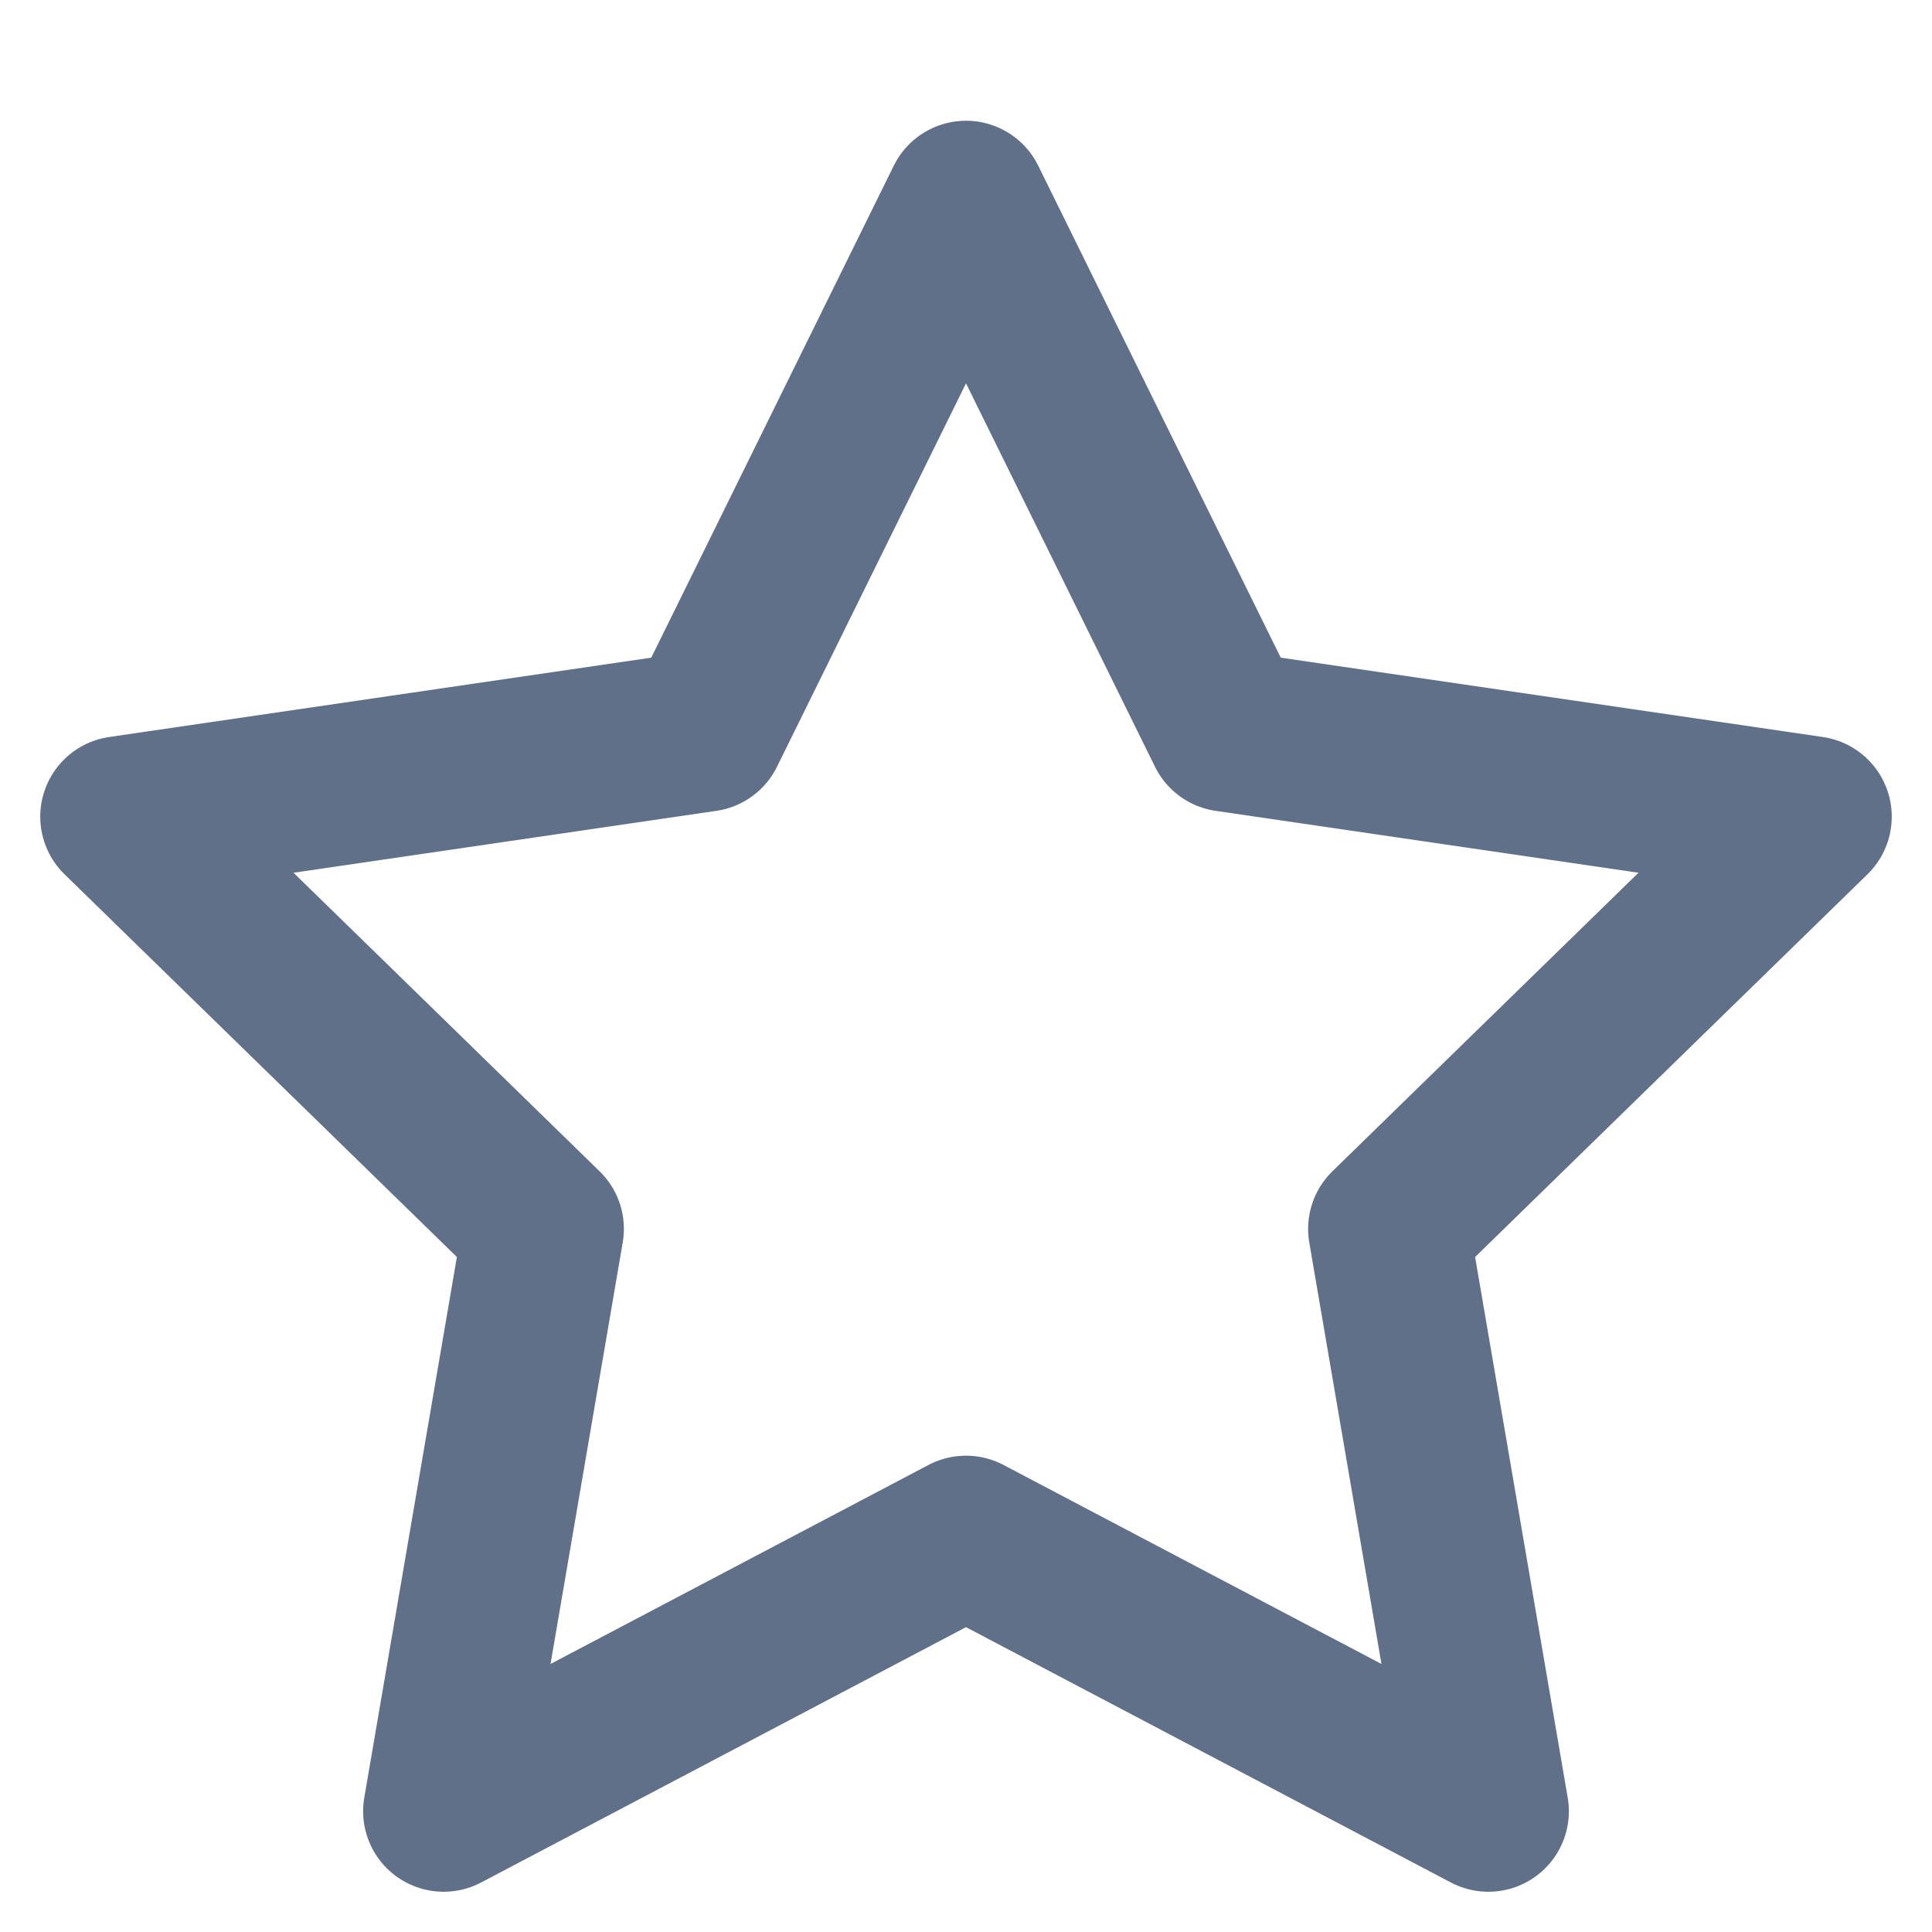 <svg xmlns="http://www.w3.org/2000/svg" width="24" height="24" viewBox="0 0 24 24">
  <g id="Favorite" transform="translate(11)">
    <path id="Path_827" data-name="Path 827" d="M0,0H24V24H0Z" transform="translate(-11)" fill="none"/>
    <path id="star" d="M12.5,2l3.245,6.583L23,9.645l-5.25,5.121L18.989,22,12.5,18.583,6.011,22,7.25,14.766,2,9.645,9.255,8.583Z" transform="translate(-11.5 0.5)" fill="none" stroke="#607088" stroke-linecap="round" stroke-linejoin="round" stroke-width="2"/>
  </g>
</svg>
